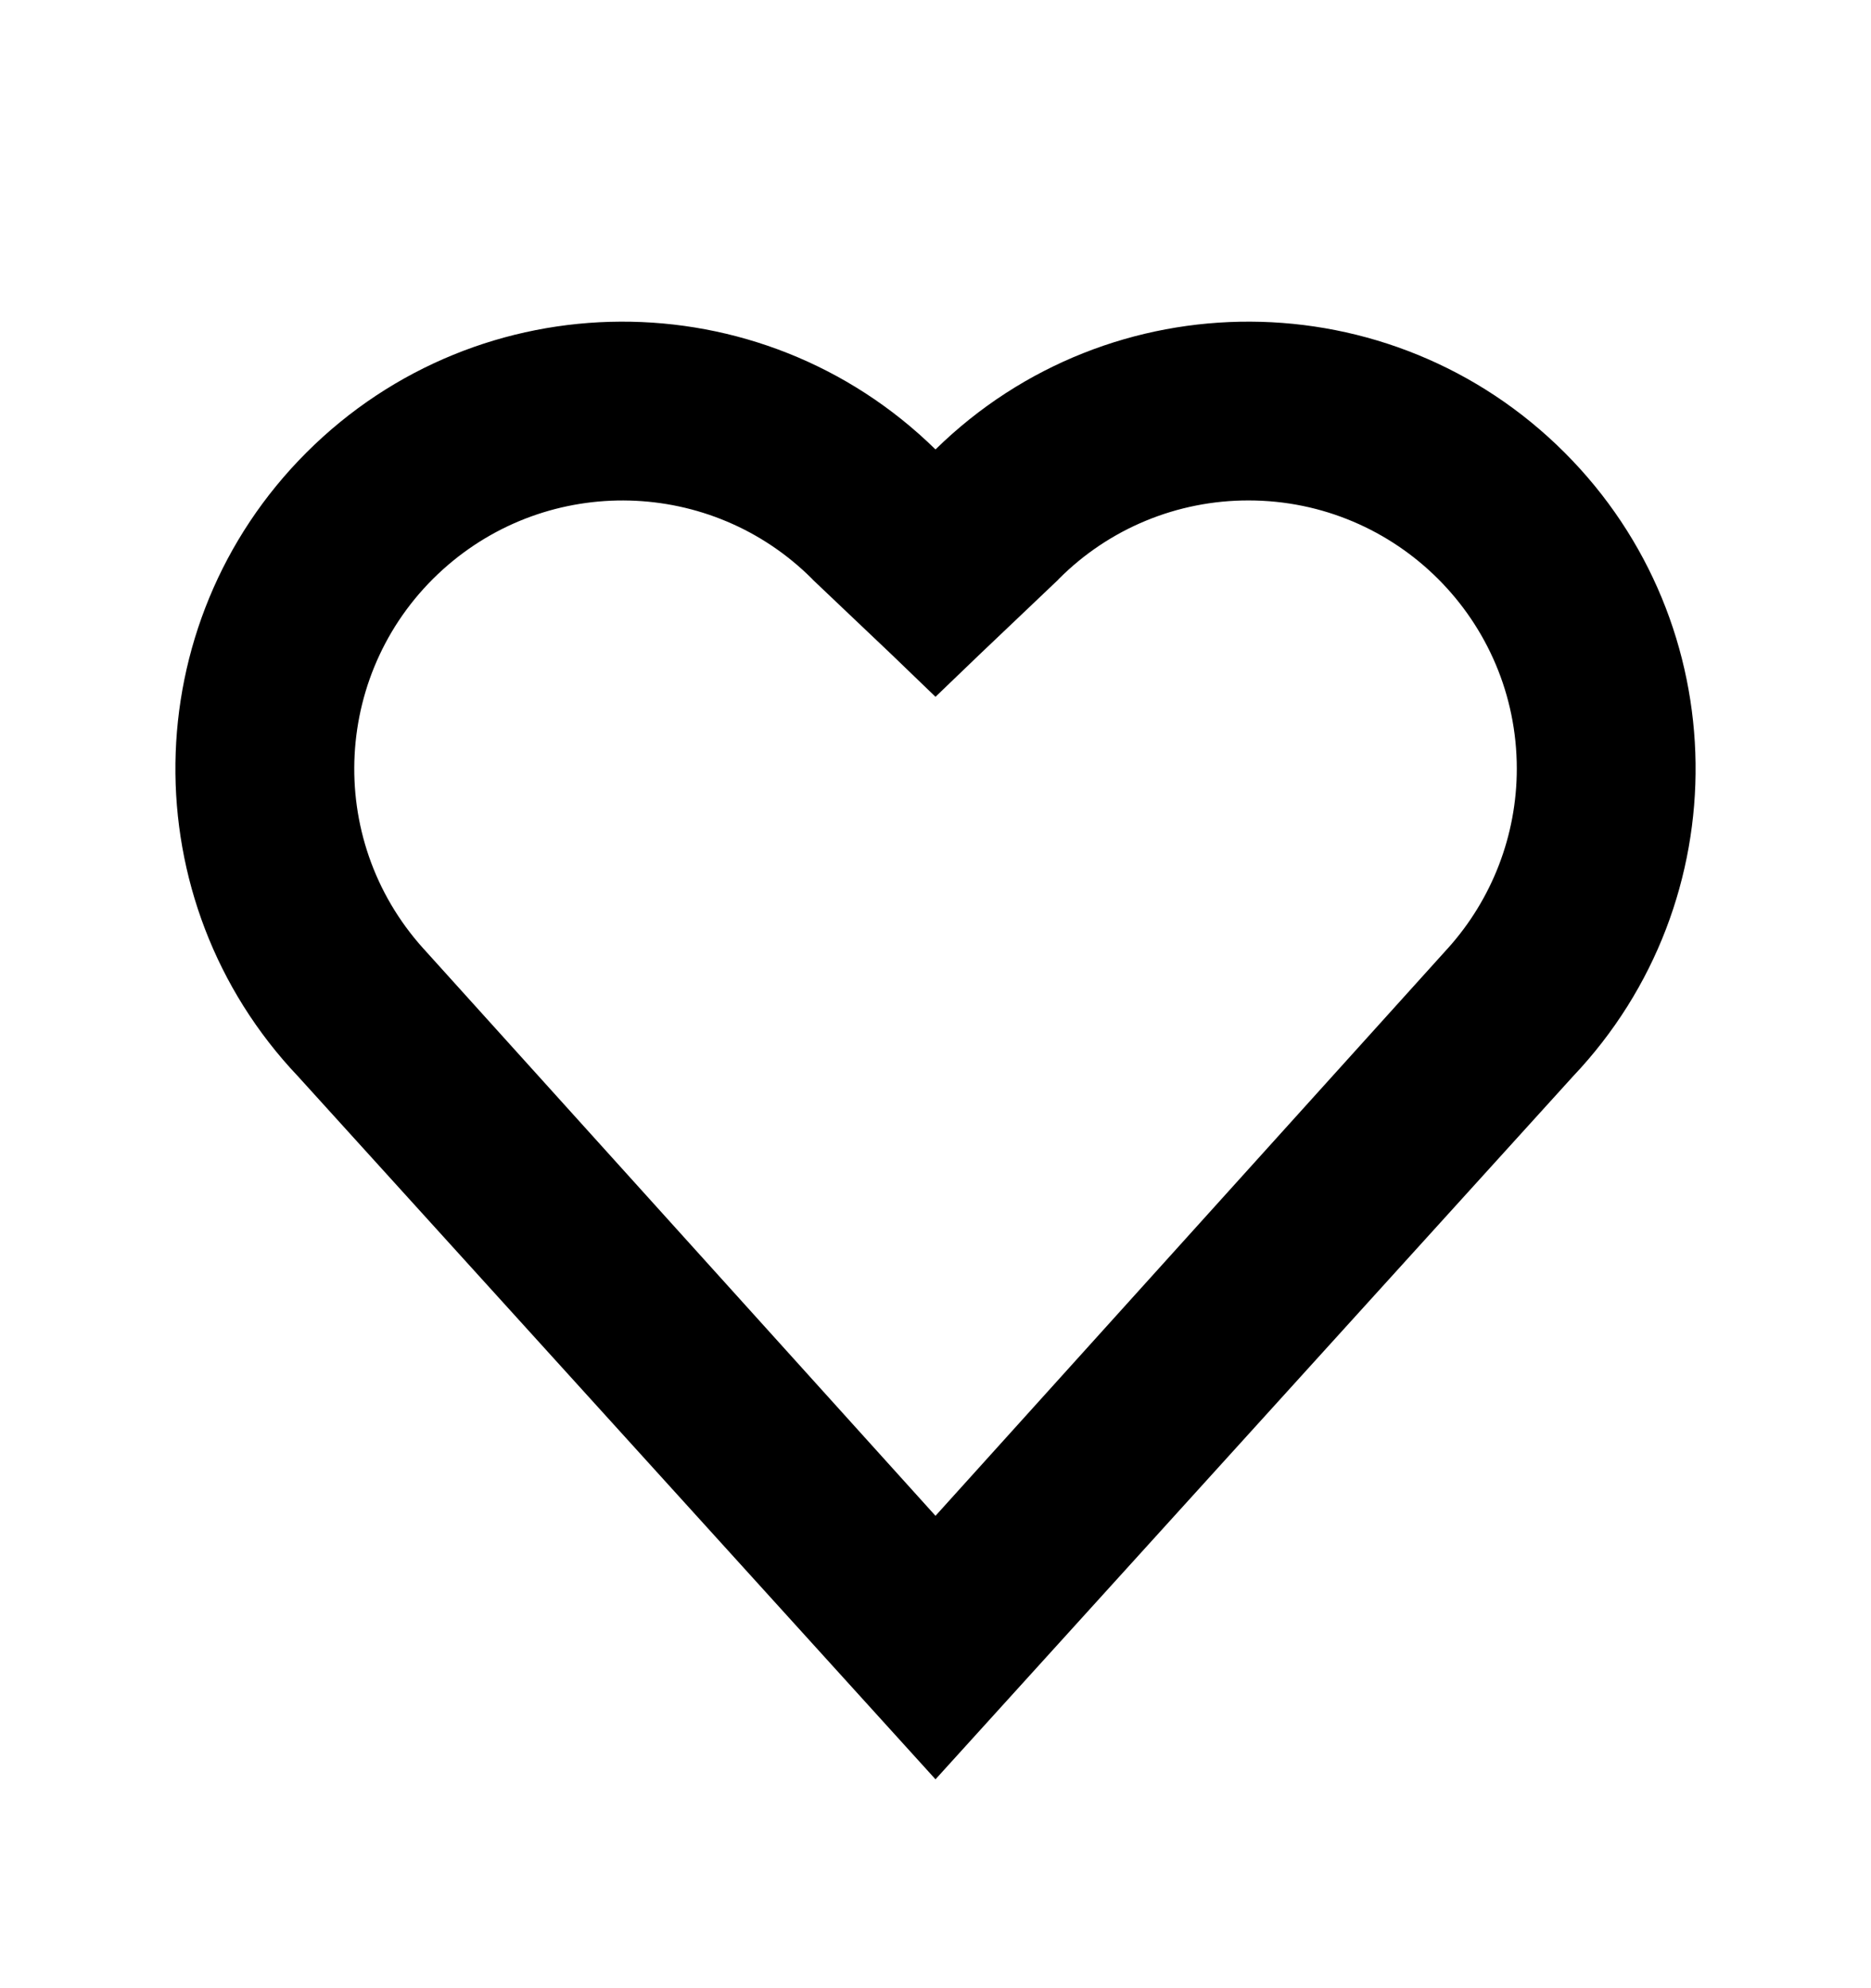 <svg width="16" height="17" viewBox="0 0 16 17" fill="none" xmlns="http://www.w3.org/2000/svg">
<path fill-rule="evenodd" clip-rule="evenodd" d="M12.379 8.111L8 12.961L3.621 8.111L3.619 8.109C2.771 7.167 2.847 5.717 3.788 4.869C4.695 4.052 6.083 4.088 6.946 4.951C6.948 4.953 6.95 4.956 6.952 4.958L7.622 5.594L8 5.958L8.378 5.595L9.048 4.958C9.05 4.956 9.052 4.953 9.054 4.951C9.484 4.519 10.068 4.278 10.677 4.279C11.943 4.279 12.971 5.306 12.971 6.573C12.971 7.14 12.761 7.687 12.381 8.109L12.379 8.111ZM13.38 3.87C11.896 2.386 9.495 2.377 8 3.843C6.505 2.377 4.104 2.386 2.62 3.87C1.151 5.339 1.127 7.705 2.548 9.203L8 15.214L13.452 9.203C14.873 7.705 14.849 5.339 13.38 3.87Z" fill="black"/>
</svg>
